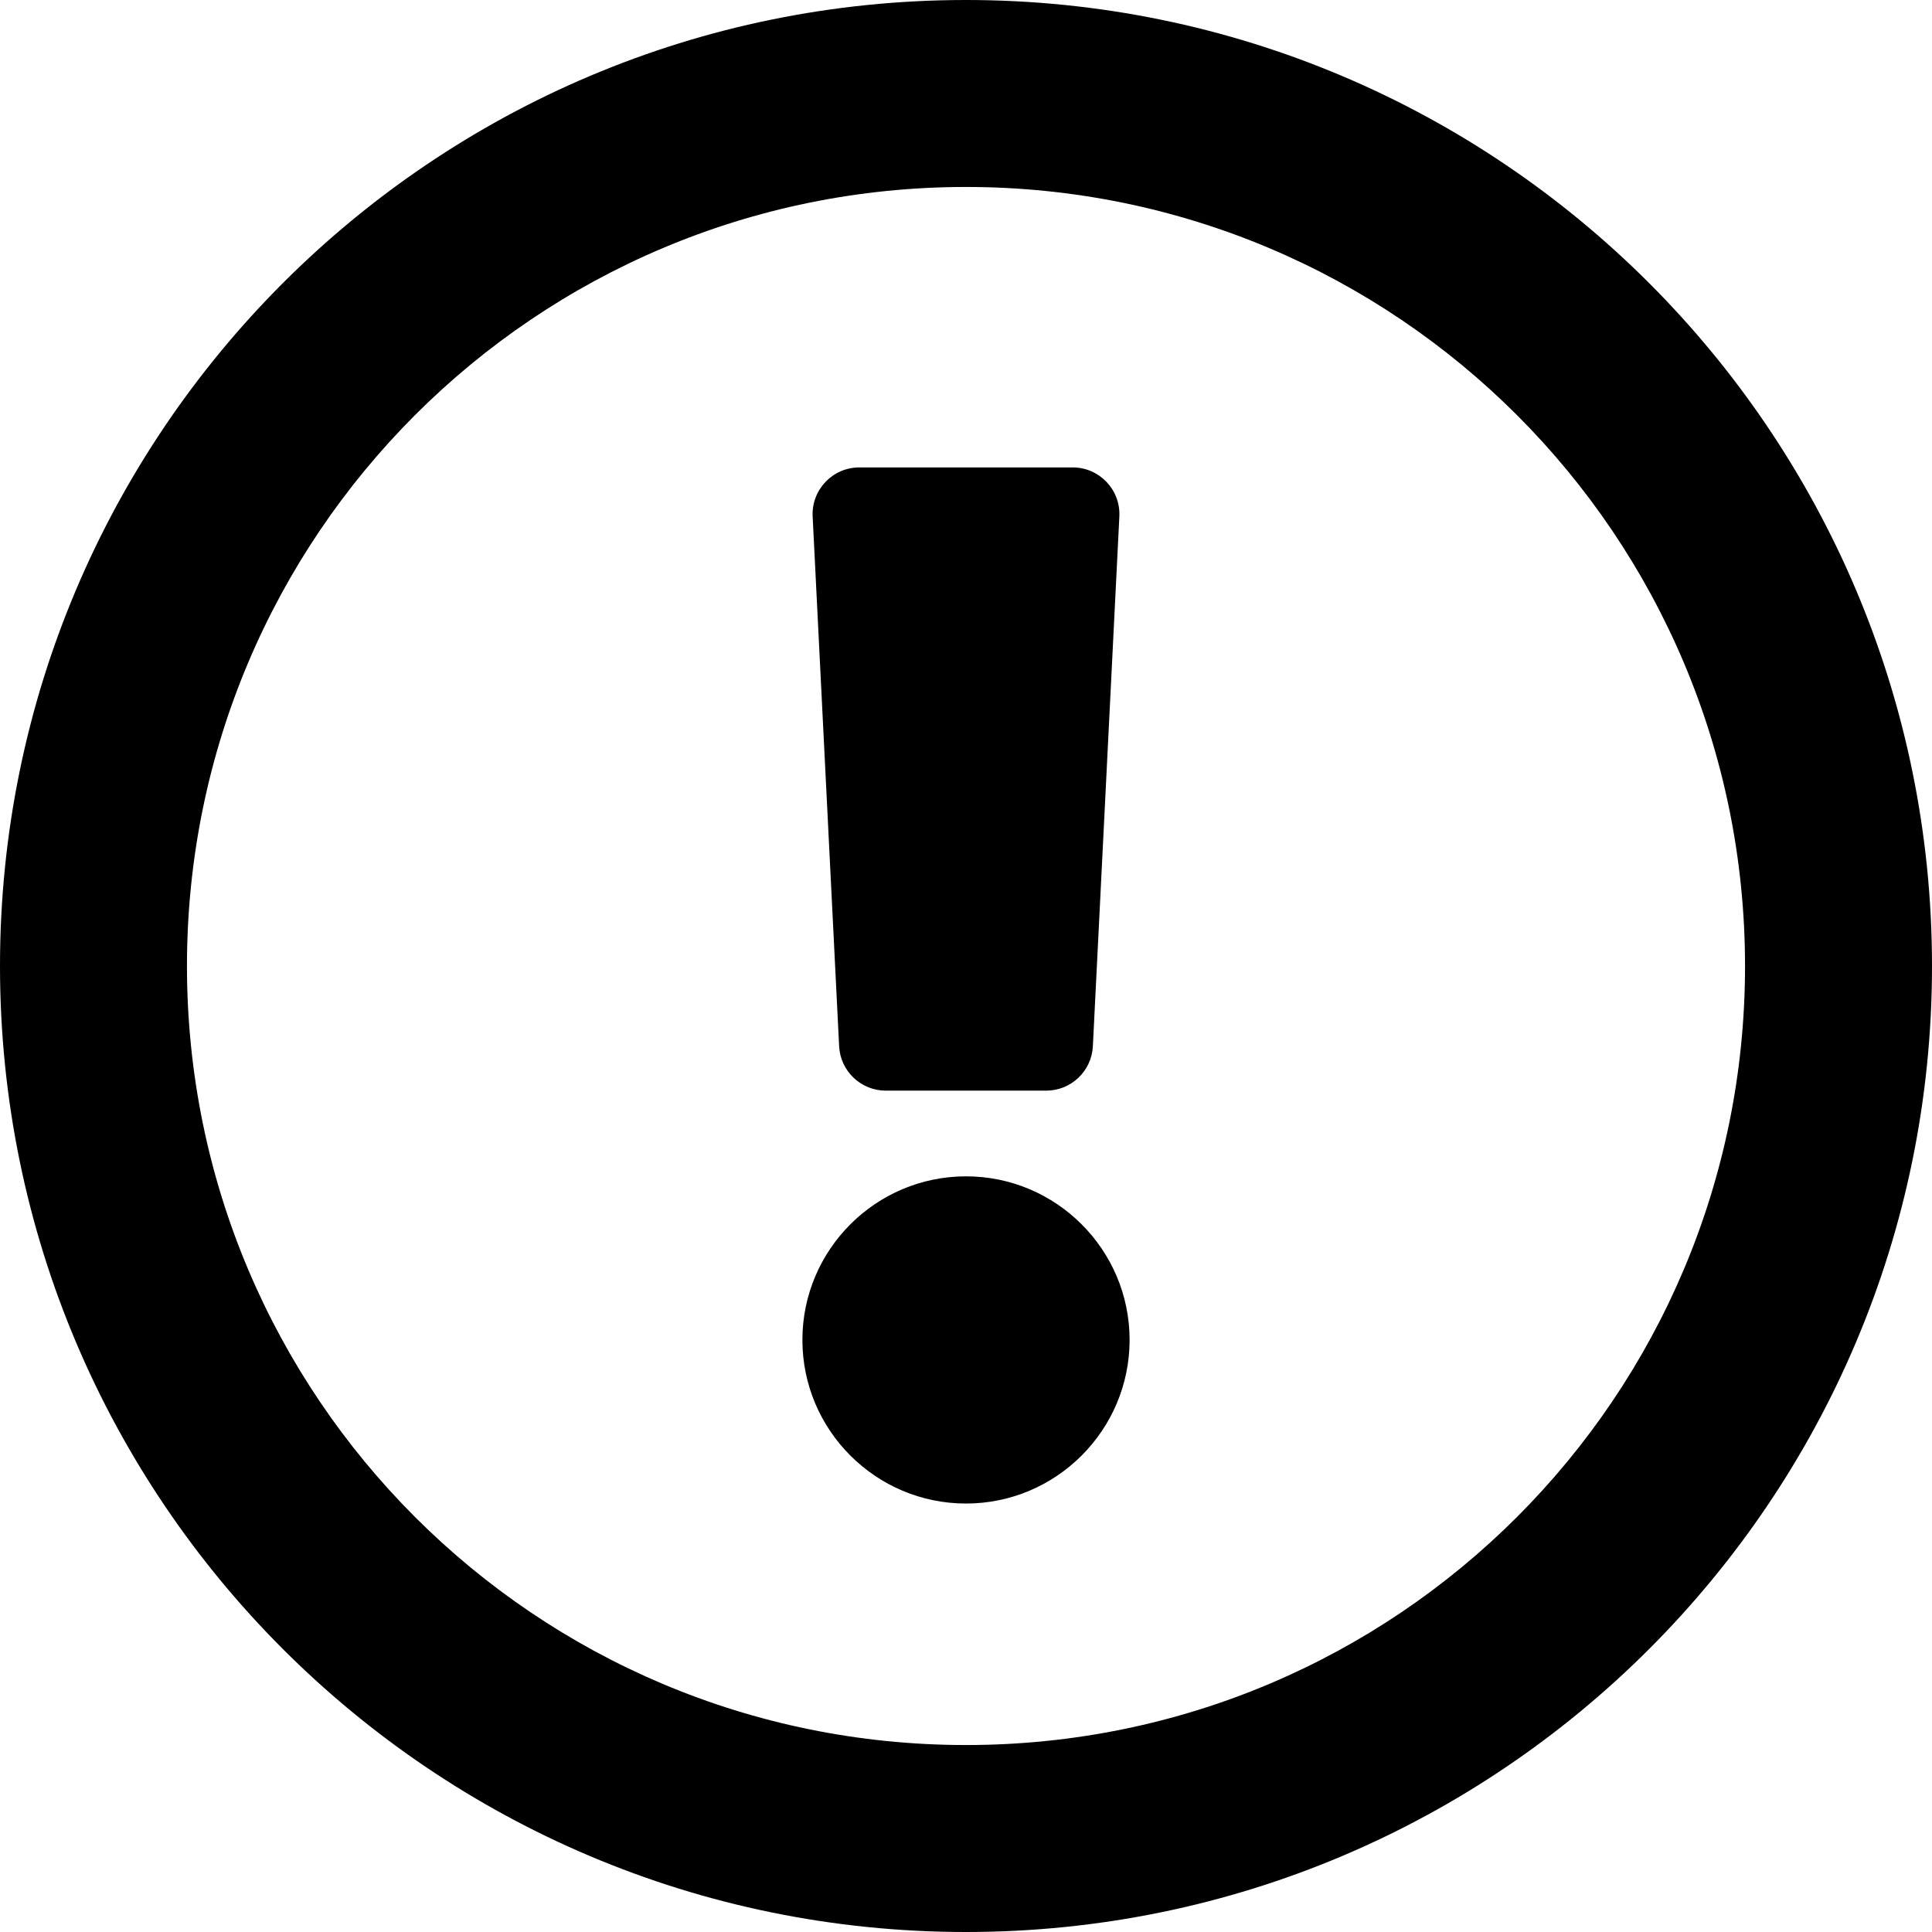 <?xml version="1.0" encoding="UTF-8"?>
<svg width="496px" height="496px" viewBox="0 0 496 496" version="1.1" xmlns="http://www.w3.org/2000/svg" xmlns:xlink="http://www.w3.org/1999/xlink">
    <!-- Generator: Sketch 48.2 (47327) - http://www.bohemiancoding.com/sketch -->
    <title>warning-circle</title>
    <desc>Created with Sketch.</desc>
    <defs></defs>
    <g id="Page-1" stroke="none" stroke-width="1" fill="none" fill-rule="evenodd">
        <g id="warning-circle" fill="#000000" fill-rule="nonzero">
            <path d="M248,0 C111.043,0 0,111.083 0,248 C0,384.997 111.043,496 248,496 C384.957,496 496,384.997 496,248 C496,111.083 384.957,0 248,0 Z M248,448 C137.468,448 48,358.569 48,248 C48,137.505 137.472,48 248,48 C358.491,48 448,137.471 448,248 C448,358.53 358.569,448 248,448 Z M290,344 C290,367.159 271.159,386 248,386 C224.841,386 206,367.159 206,344 C206,320.841 224.841,302 248,302 C271.159,302 290,320.841 290,344 Z M208.63,132.599 L215.43,268.599 C215.749,274.986 221.021,280 227.415,280 L268.585,280 C274.979,280 280.251,274.986 280.57,268.599 L287.37,132.599 C287.713,125.745 282.248,120 275.385,120 L220.615,120 C213.752,120 208.287,125.745 208.63,132.599 Z" id="Shape"></path>
        </g>
    </g>
</svg>